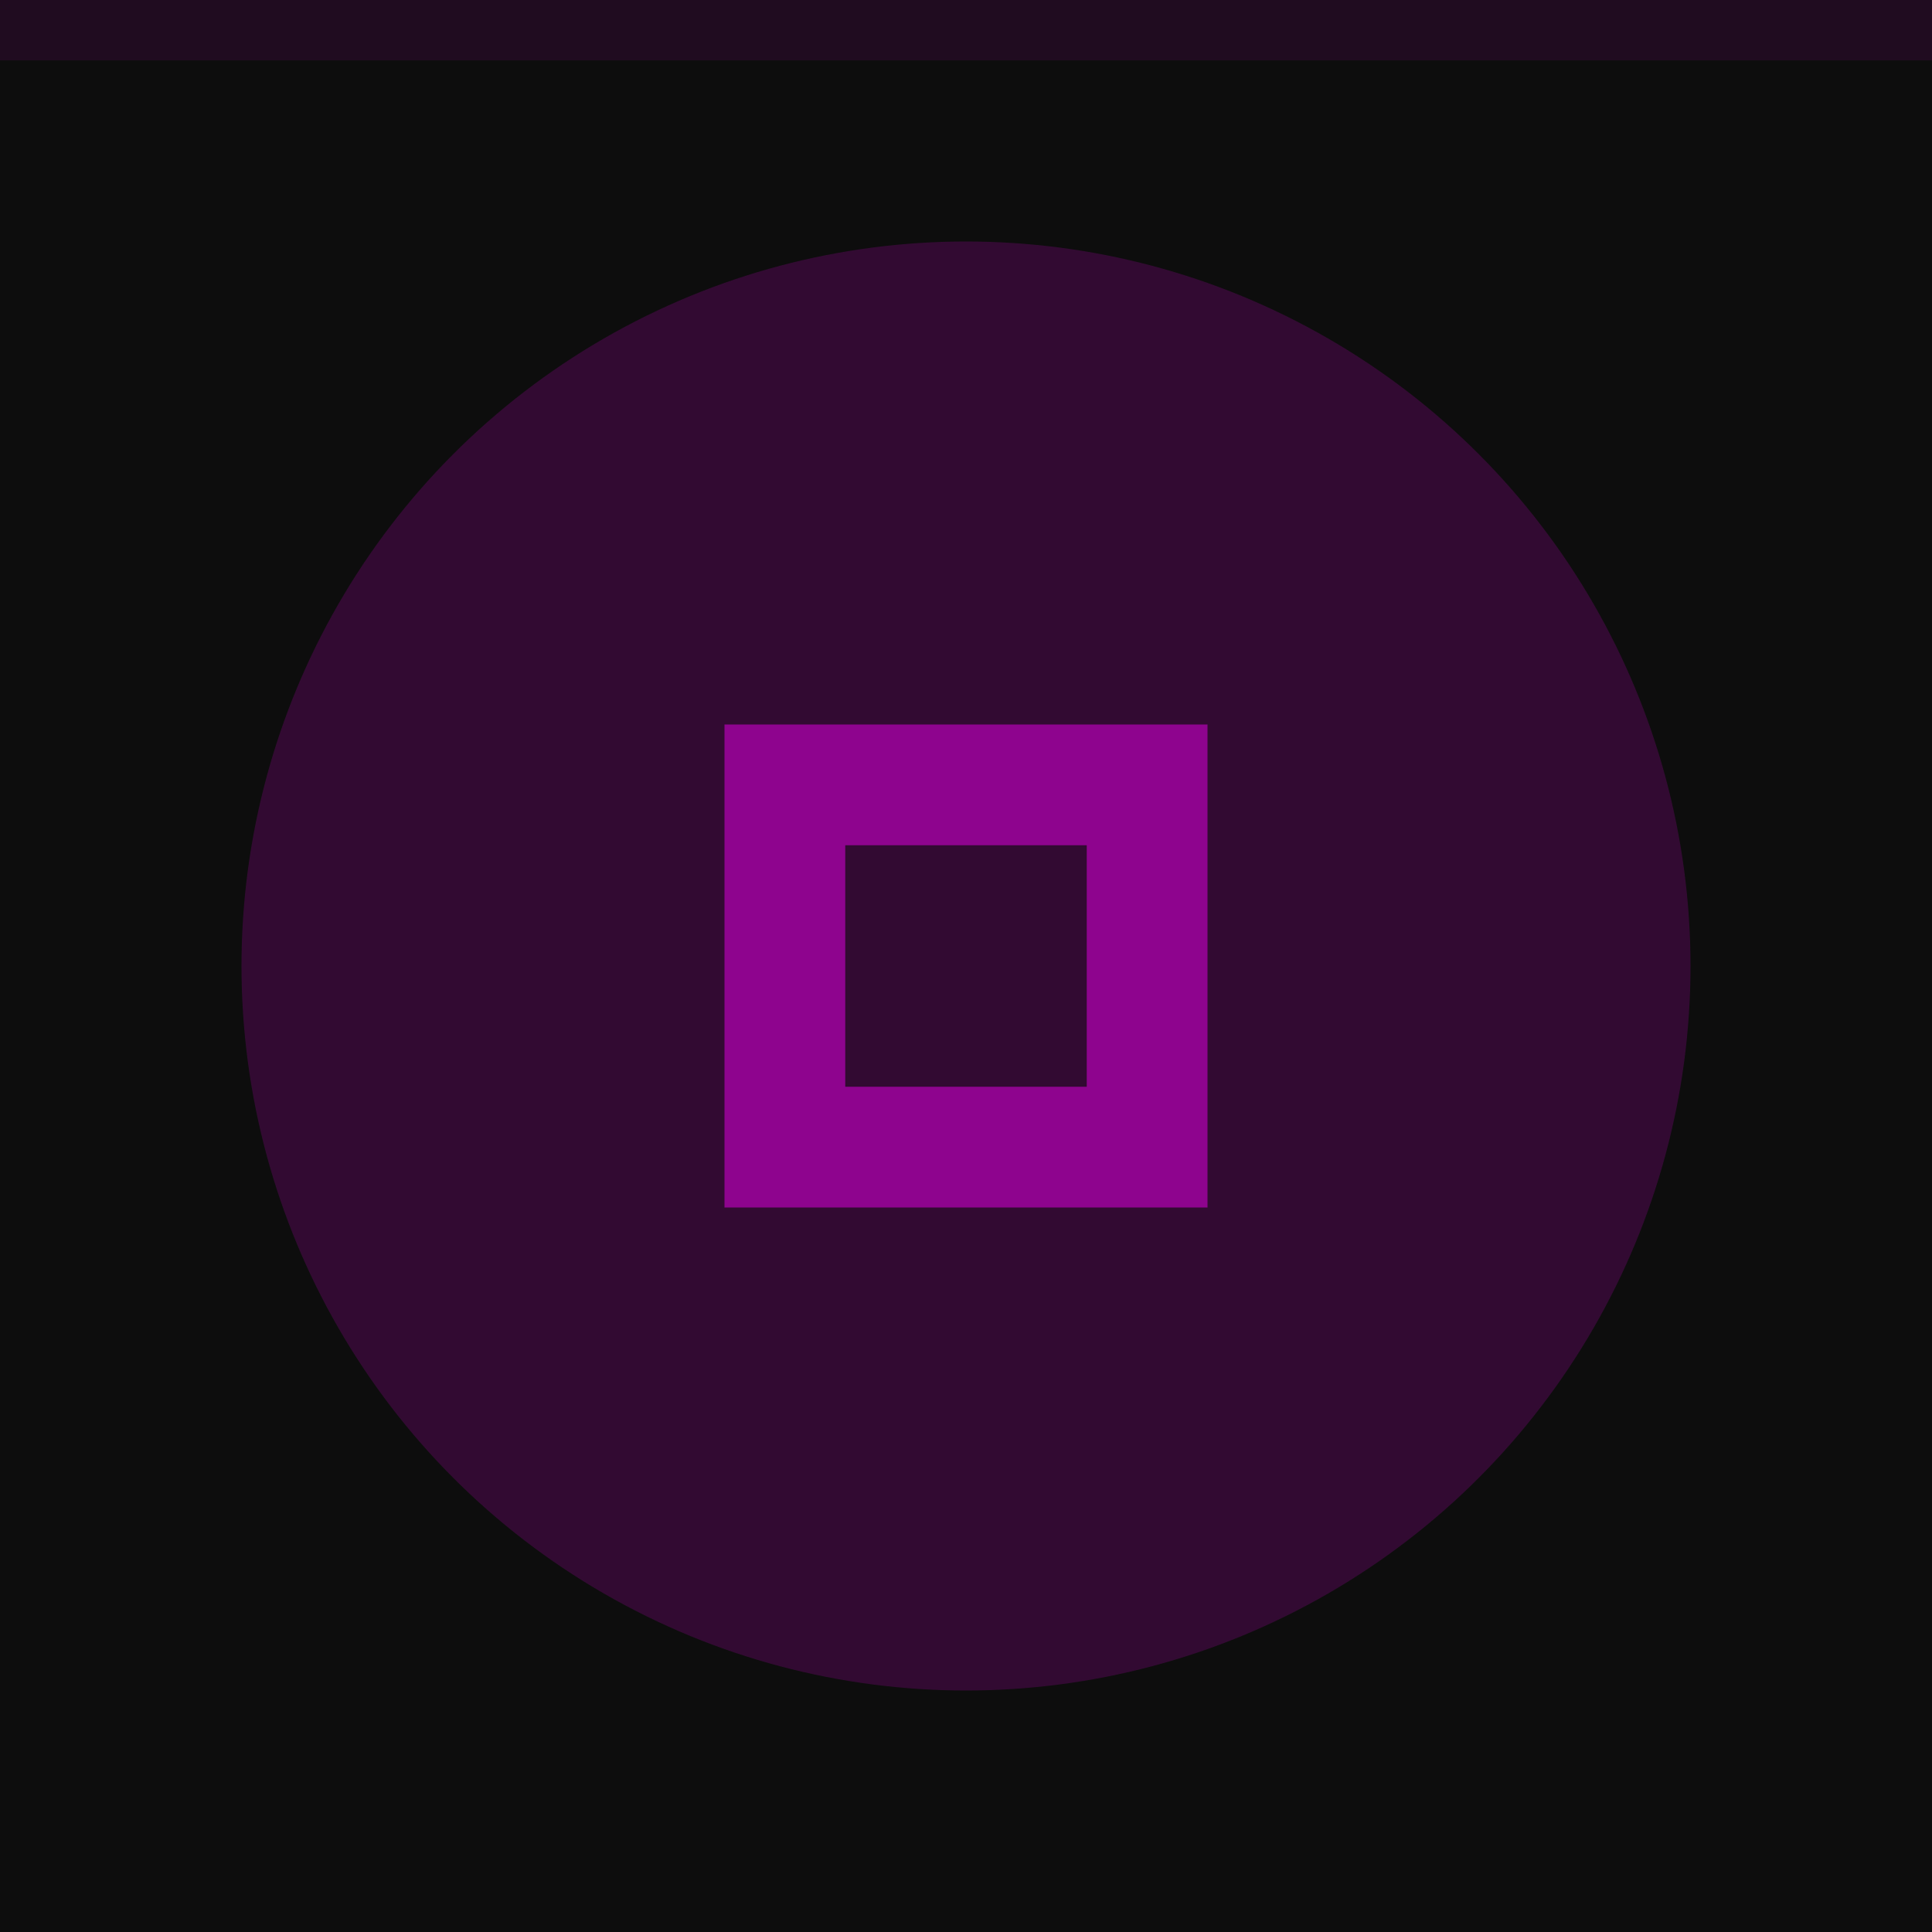 <svg xmlns="http://www.w3.org/2000/svg" width="32" height="32" viewBox="0 0 32 32">
  <rect width="32" height="32" fill="#0d0d0d"/>
  <rect width="32" height="1" fill="#cc00cc" fill-opacity=".1"/>
  <g fill="#cc00cc">
    <circle cx="16" cy="16" r="12" opacity=".2"/>
    <path d="m12 12v8h8v-8zm2 2h4v4h-4z" opacity=".6"/>
  </g>
</svg>
